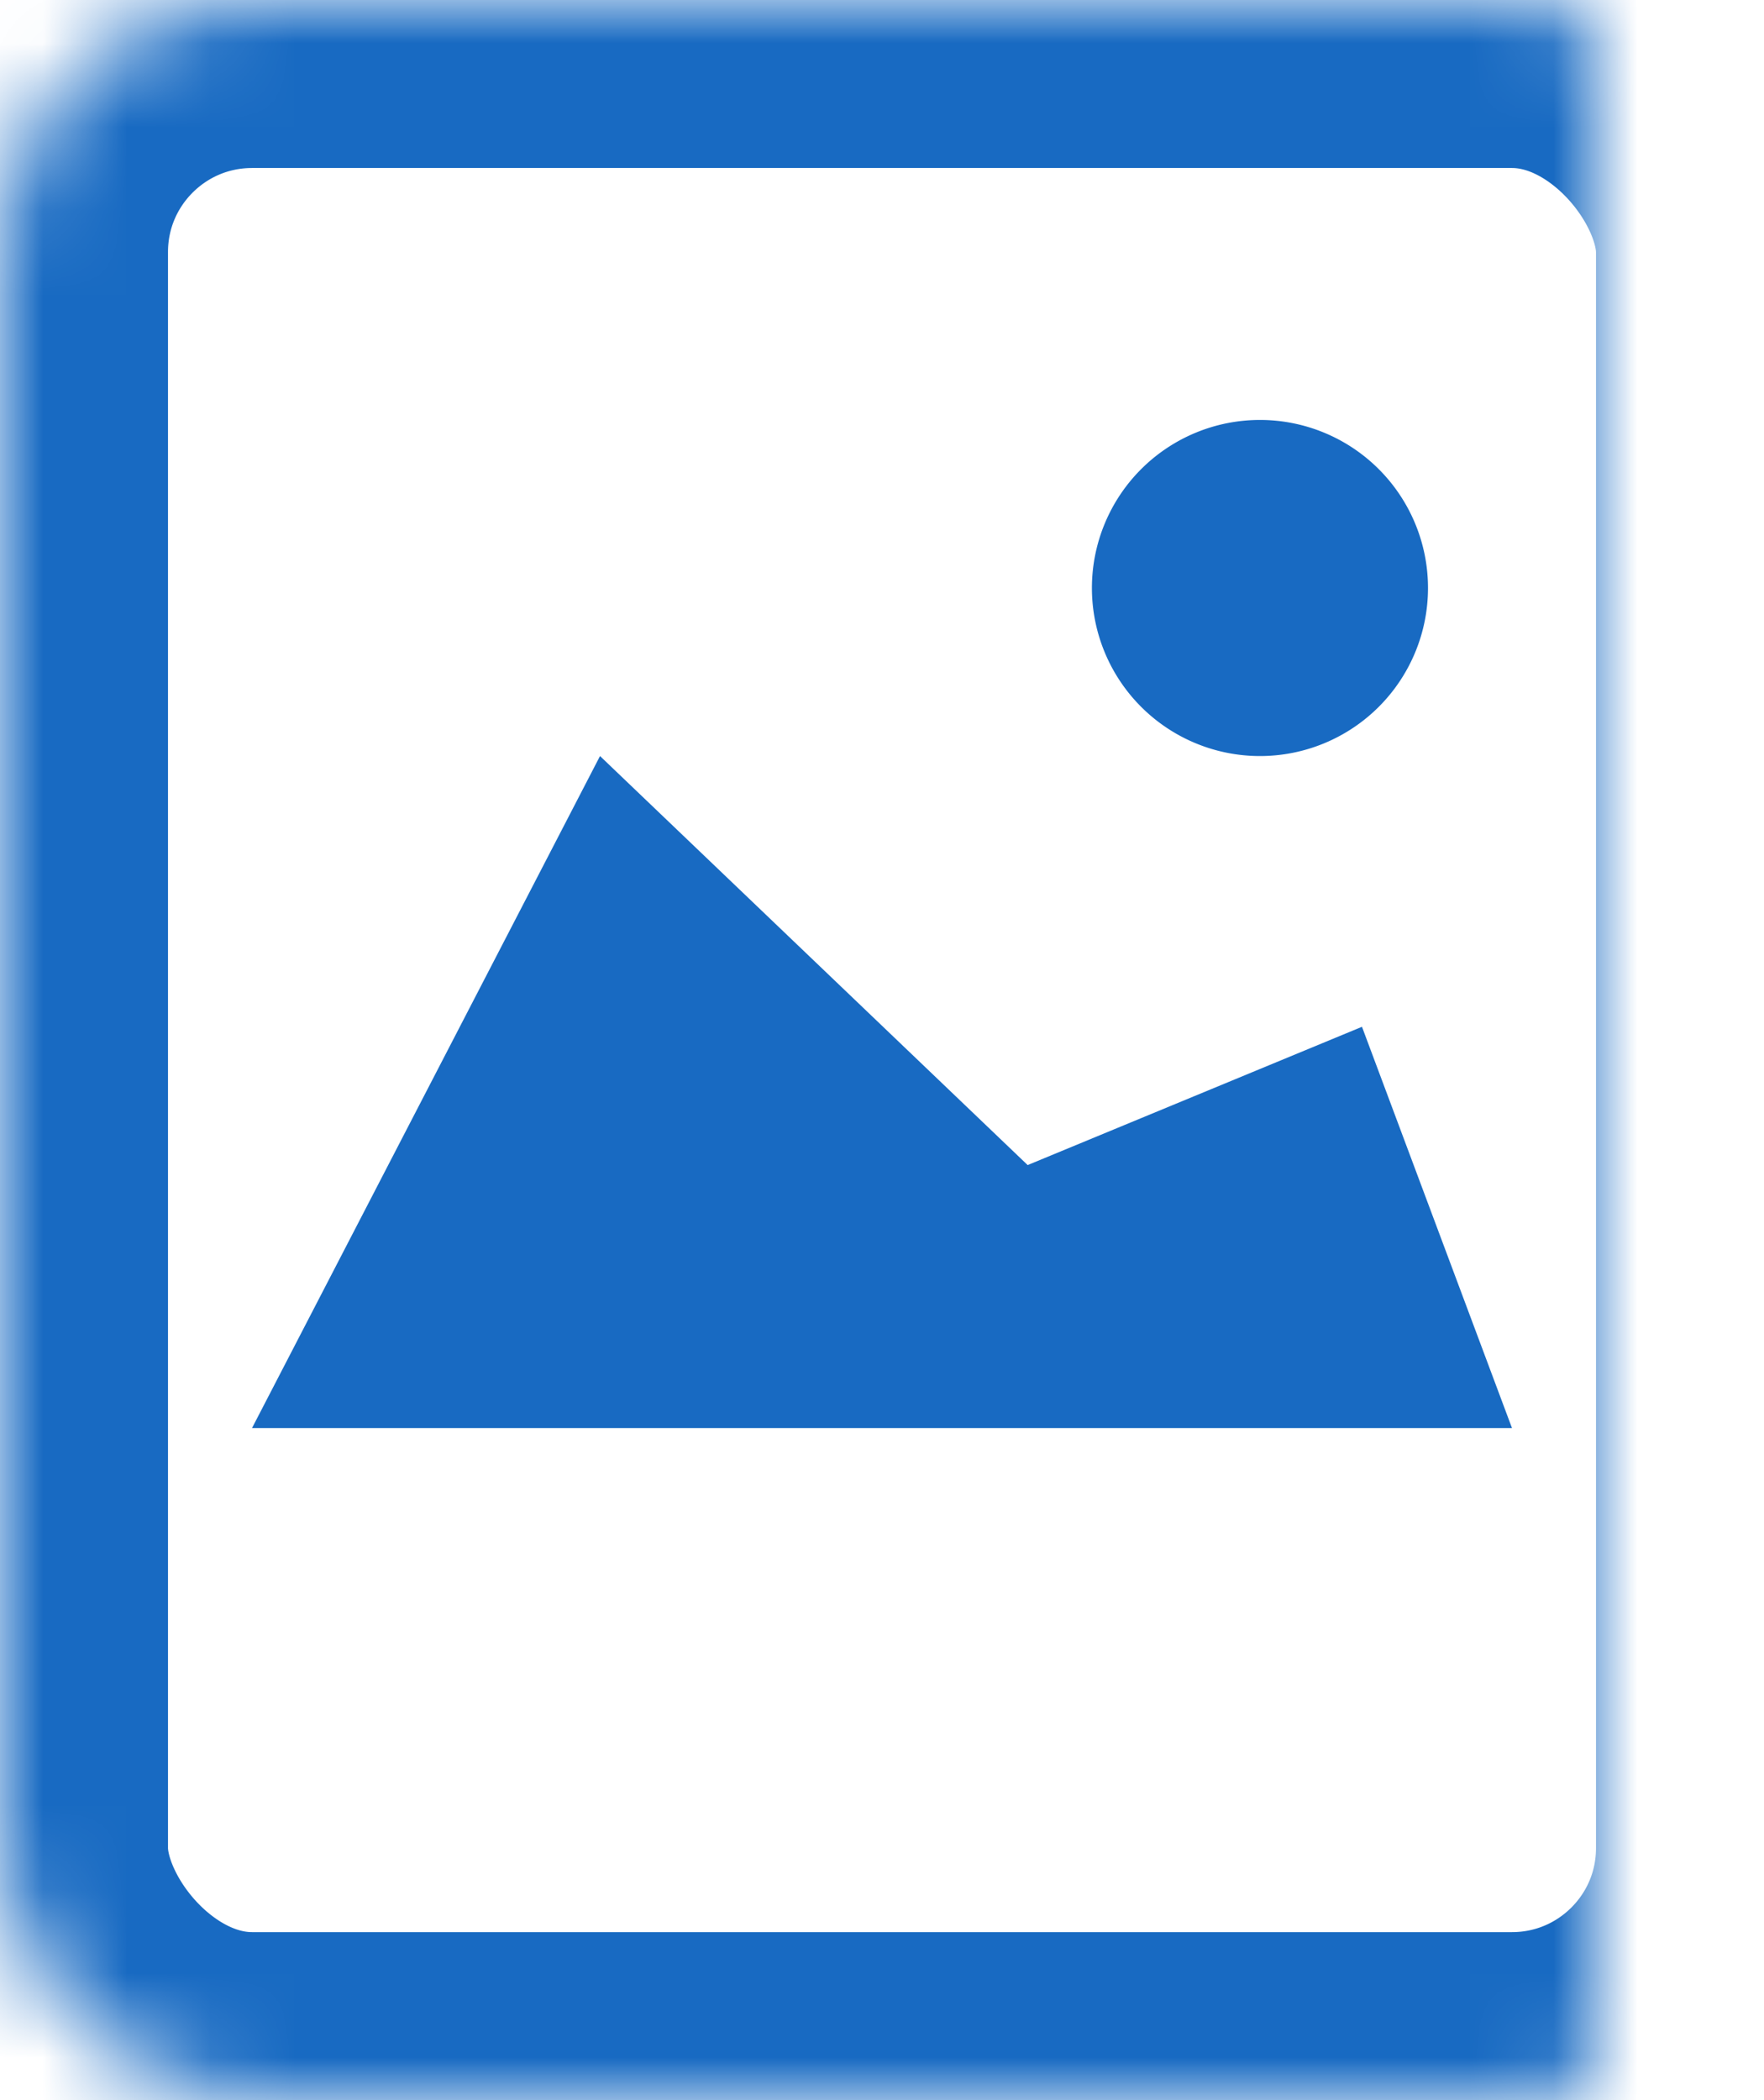 <svg width="21" height="25" viewBox="0 0 21 25" xmlns="http://www.w3.org/2000/svg" xmlns:xlink="http://www.w3.org/1999/xlink"><title>74C50FAB-46E3-4410-94FD-BE0016089E63</title><defs><rect id="a" x="2" width="21" height="25" rx="3"/><mask id="b" x="0" y="0" width="21" height="25" fill="#fff"><use xlink:href="#a"/></mask></defs><g transform="translate(-2)" fill="none" fill-rule="evenodd"><path d="M0 0h25v25H0z"/><use stroke="#186AC2" mask="url(#b)" stroke-width="4" xlink:href="#a"/><path fill="#186AC2" d="M18.214 12.223l-3.98 1.646L9.143 9 5 17h15zM17 9a2 2 0 1 0-.001-4.001A2 2 0 0 0 17 9z"/></g></svg>